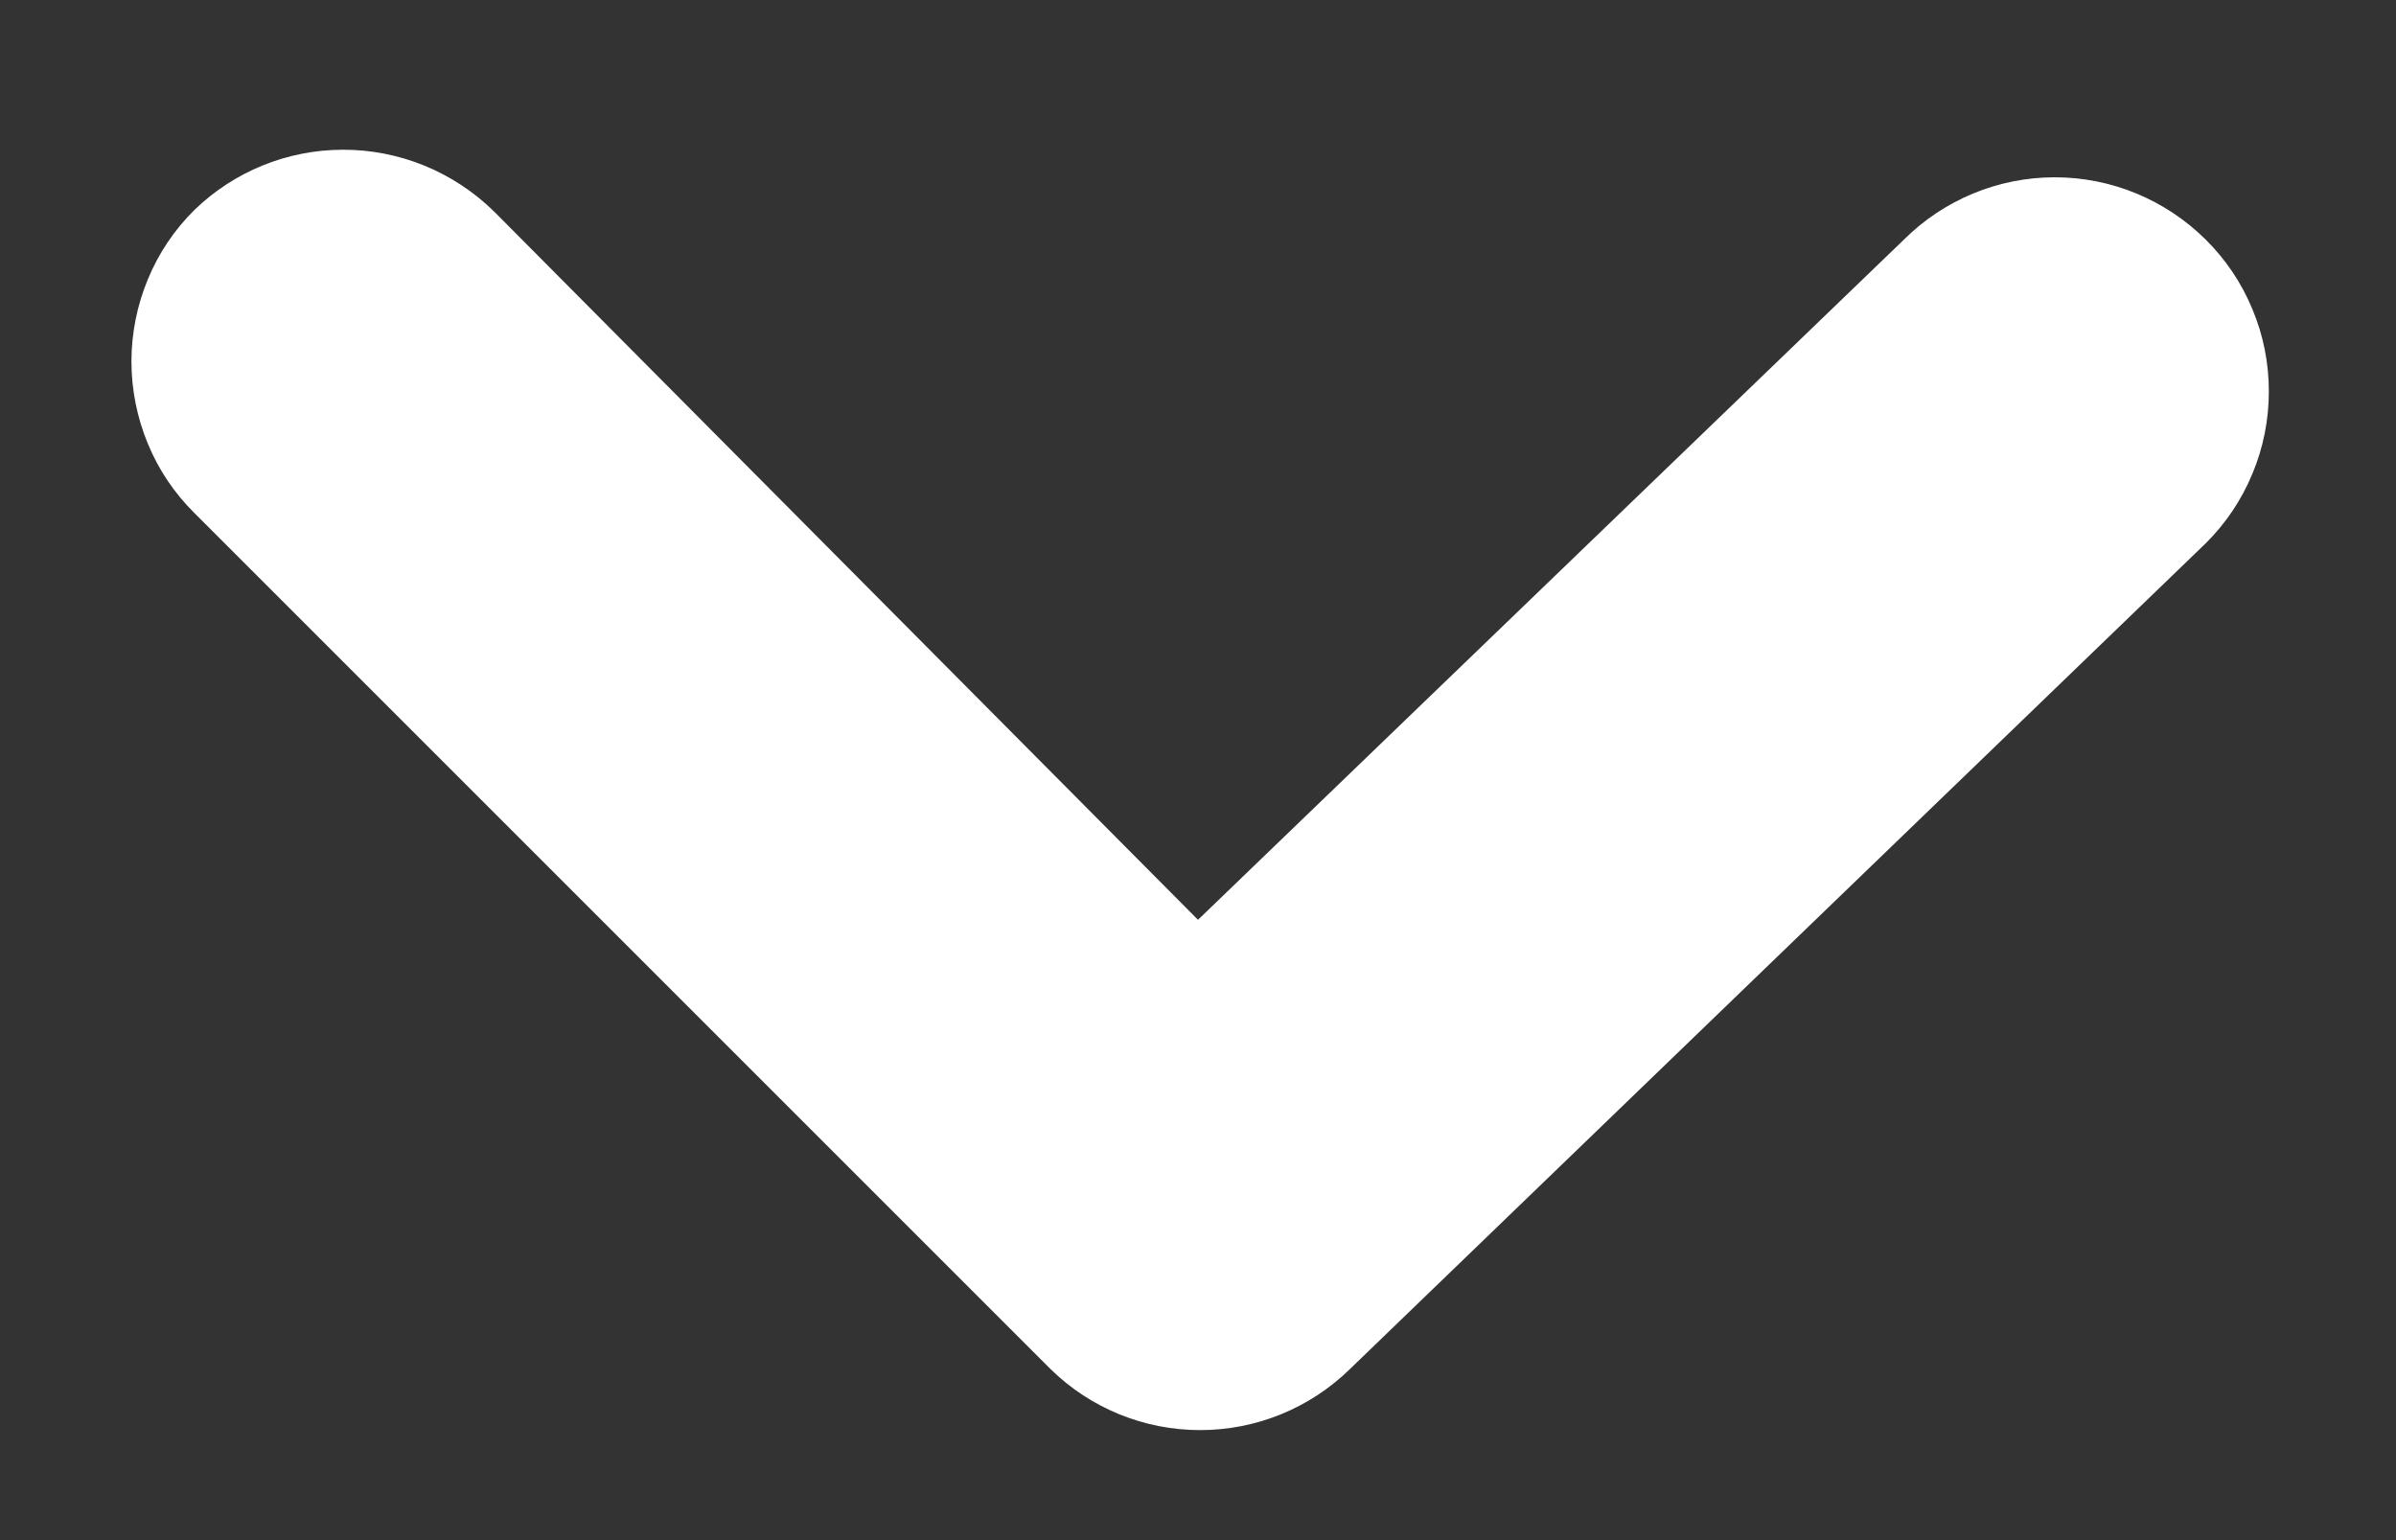 <svg width="14" height="9" viewBox="0 0 14 9" fill="none" xmlns="http://www.w3.org/2000/svg">
<rect x="0" y="0" width="14" height="9" fill="#333333" stroke="none"/>
<path d="M2 0.875C2.165 0.874 2.328 0.906 2.48 0.968C2.632 1.03 2.771 1.122 2.888 1.237L7 5.375L11.125 1.4C11.359 1.167 11.676 1.036 12.006 1.036C12.337 1.036 12.653 1.167 12.888 1.4C13.005 1.516 13.098 1.654 13.161 1.807C13.225 1.959 13.257 2.122 13.257 2.287C13.257 2.452 13.225 2.616 13.161 2.768C13.098 2.921 13.005 3.059 12.888 3.175L7.888 8C7.654 8.229 7.34 8.357 7.013 8.357C6.685 8.357 6.371 8.229 6.138 8L1.138 3C1.02 2.884 0.927 2.746 0.864 2.593C0.801 2.441 0.768 2.277 0.768 2.112C0.768 1.947 0.801 1.784 0.864 1.632C0.927 1.479 1.02 1.341 1.138 1.225C1.369 1.002 1.678 0.876 2 0.875Z" fill="white"/>
</svg>

